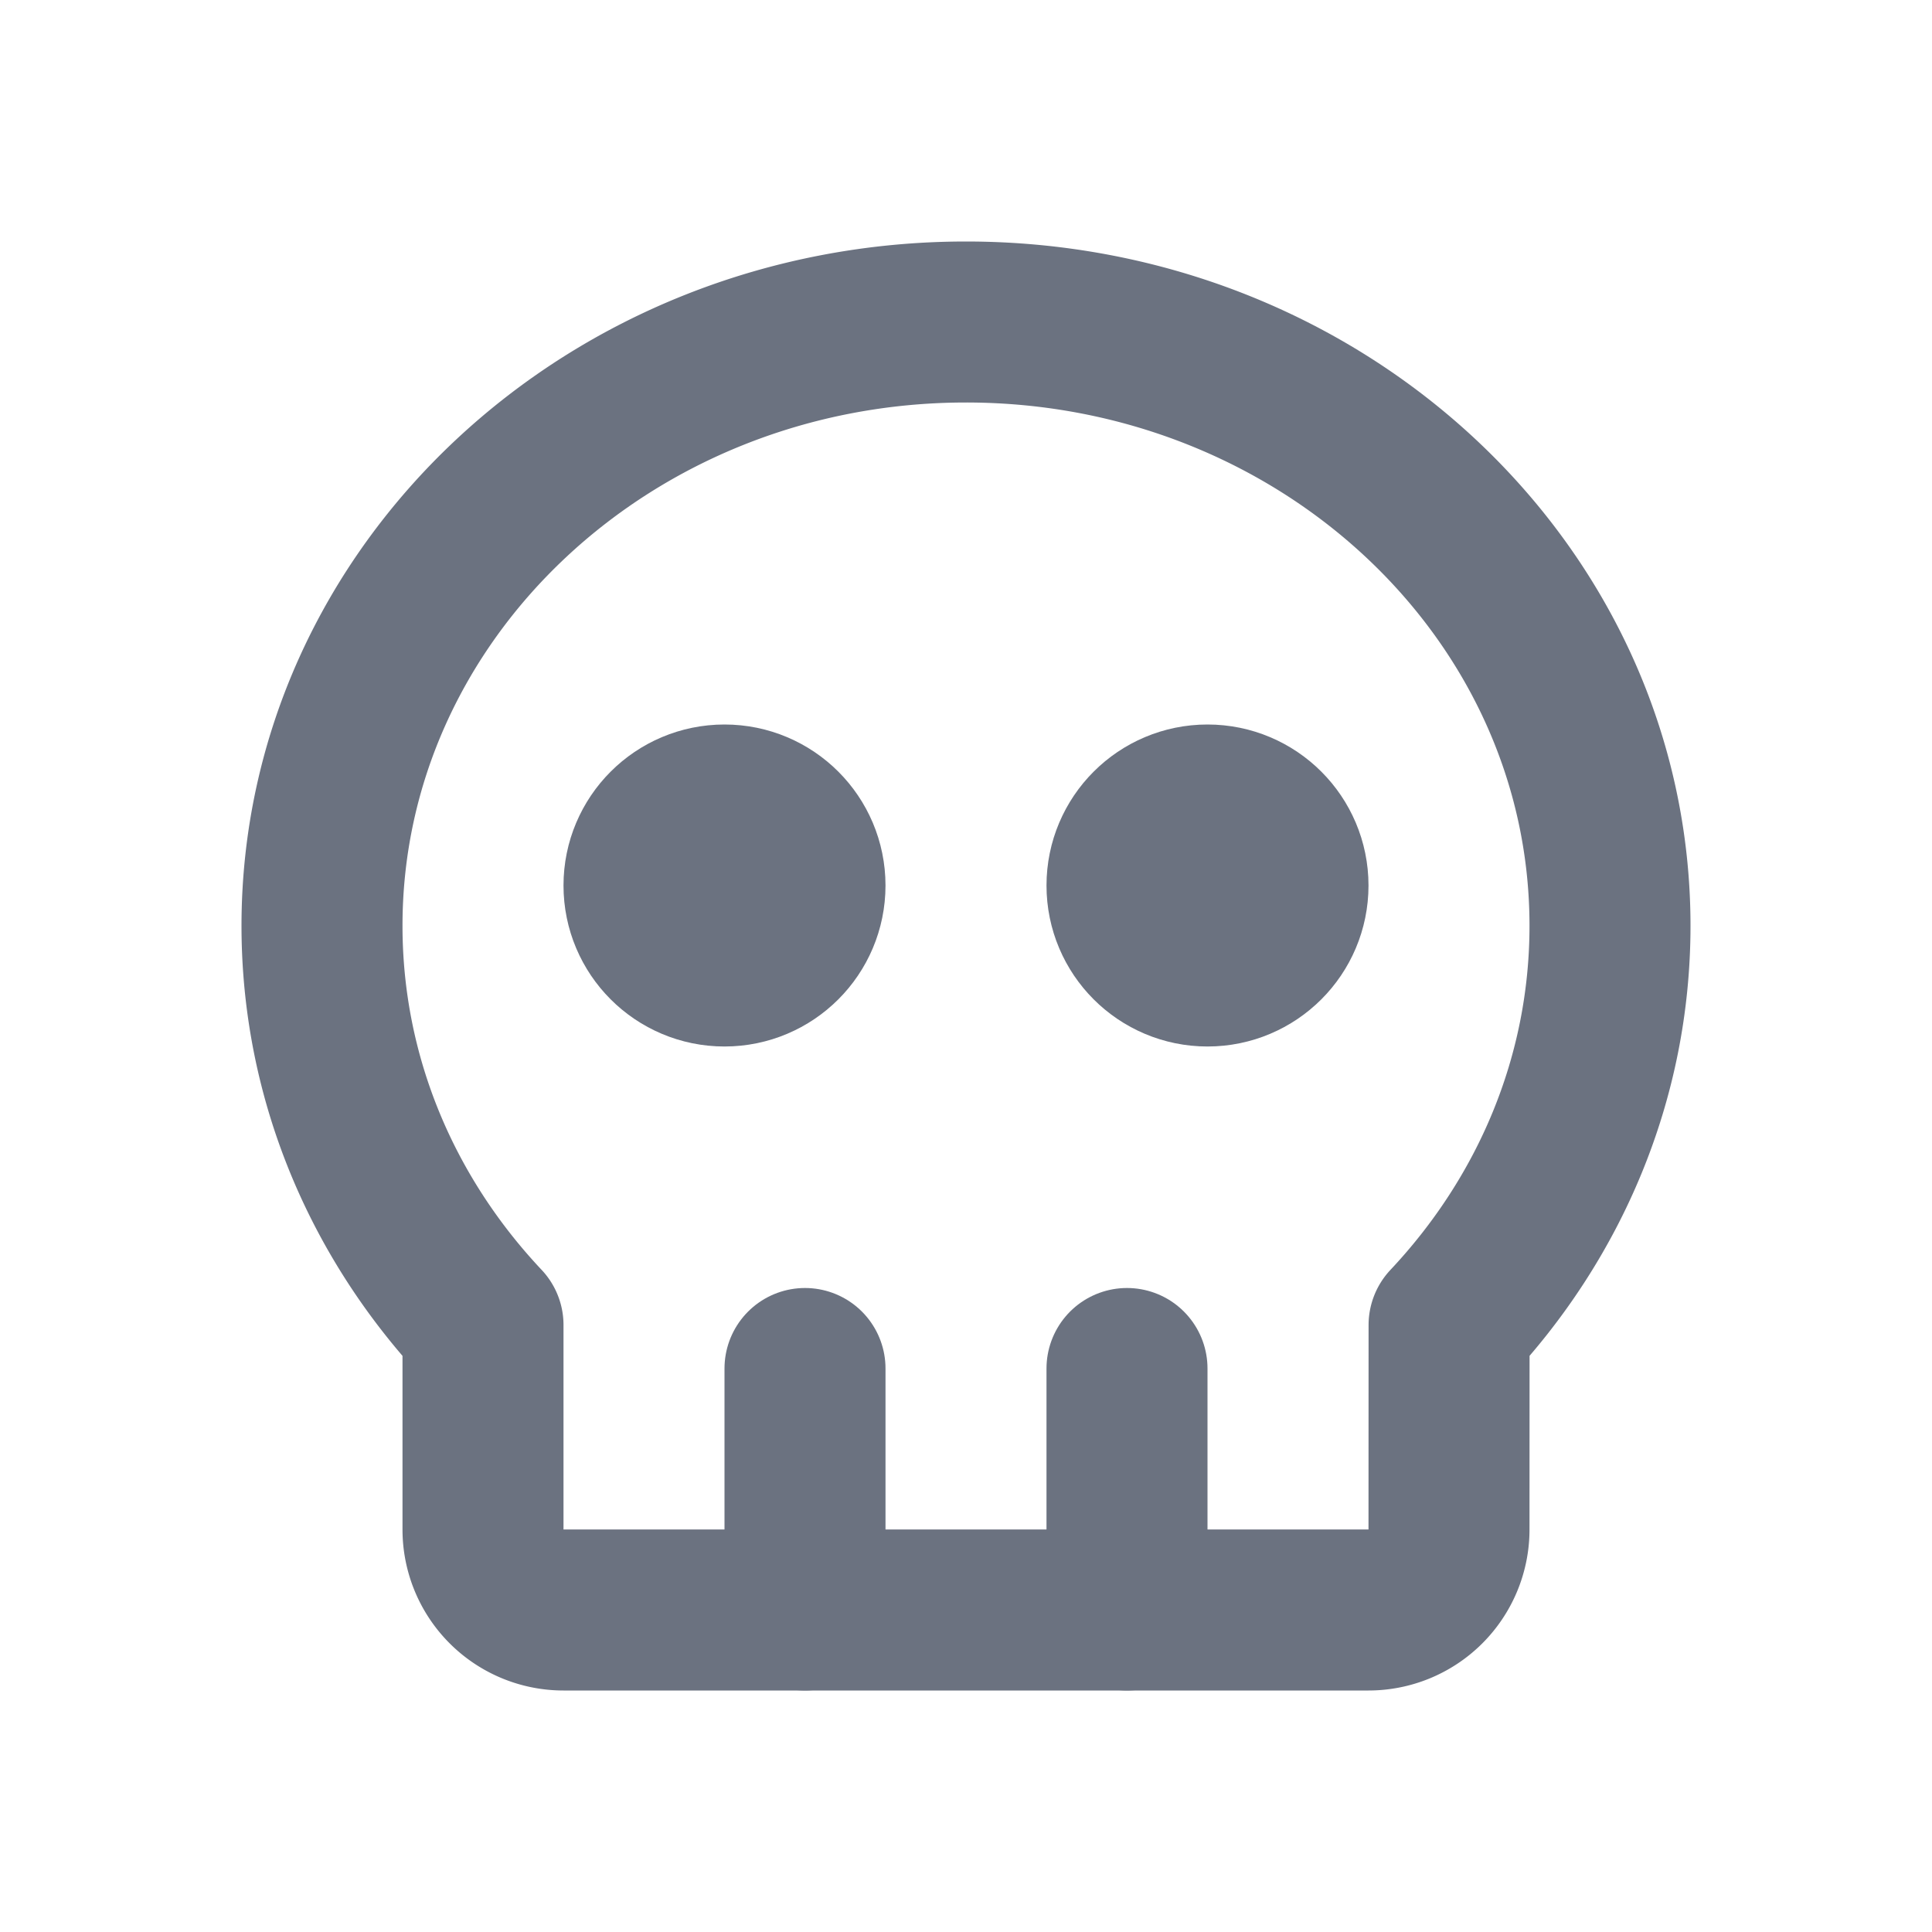<svg xmlns="http://www.w3.org/2000/svg" class="icon icon-tabler icon-tabler-skull" width="24" height="24" viewBox="0 0 24 24" stroke-width="2" stroke="#6b7280" fill="none" stroke-linecap="round" stroke-linejoin="round">
  <path stroke="none" d="M0 0h24v24H0z" fill="none"/>
  <path d="M12 4c4.418 0 8 3.358 8 7.5c0 1.901 -.755 3.637 -1.999 4.96l-.001 2.54a1 1 0 0 1 -1 1h-10a1 1 0 0 1 -1 -1v-2.54c-1.245 -1.322 -2 -3.058 -2 -4.96c0 -4.142 3.582 -7.5 8 -7.5z" />
  <path d="M10 17v3" />
  <path d="M14 17v3" />
  <circle cx="9" cy="11" r="1" />
  <circle cx="15" cy="11" r="1" />
</svg>
